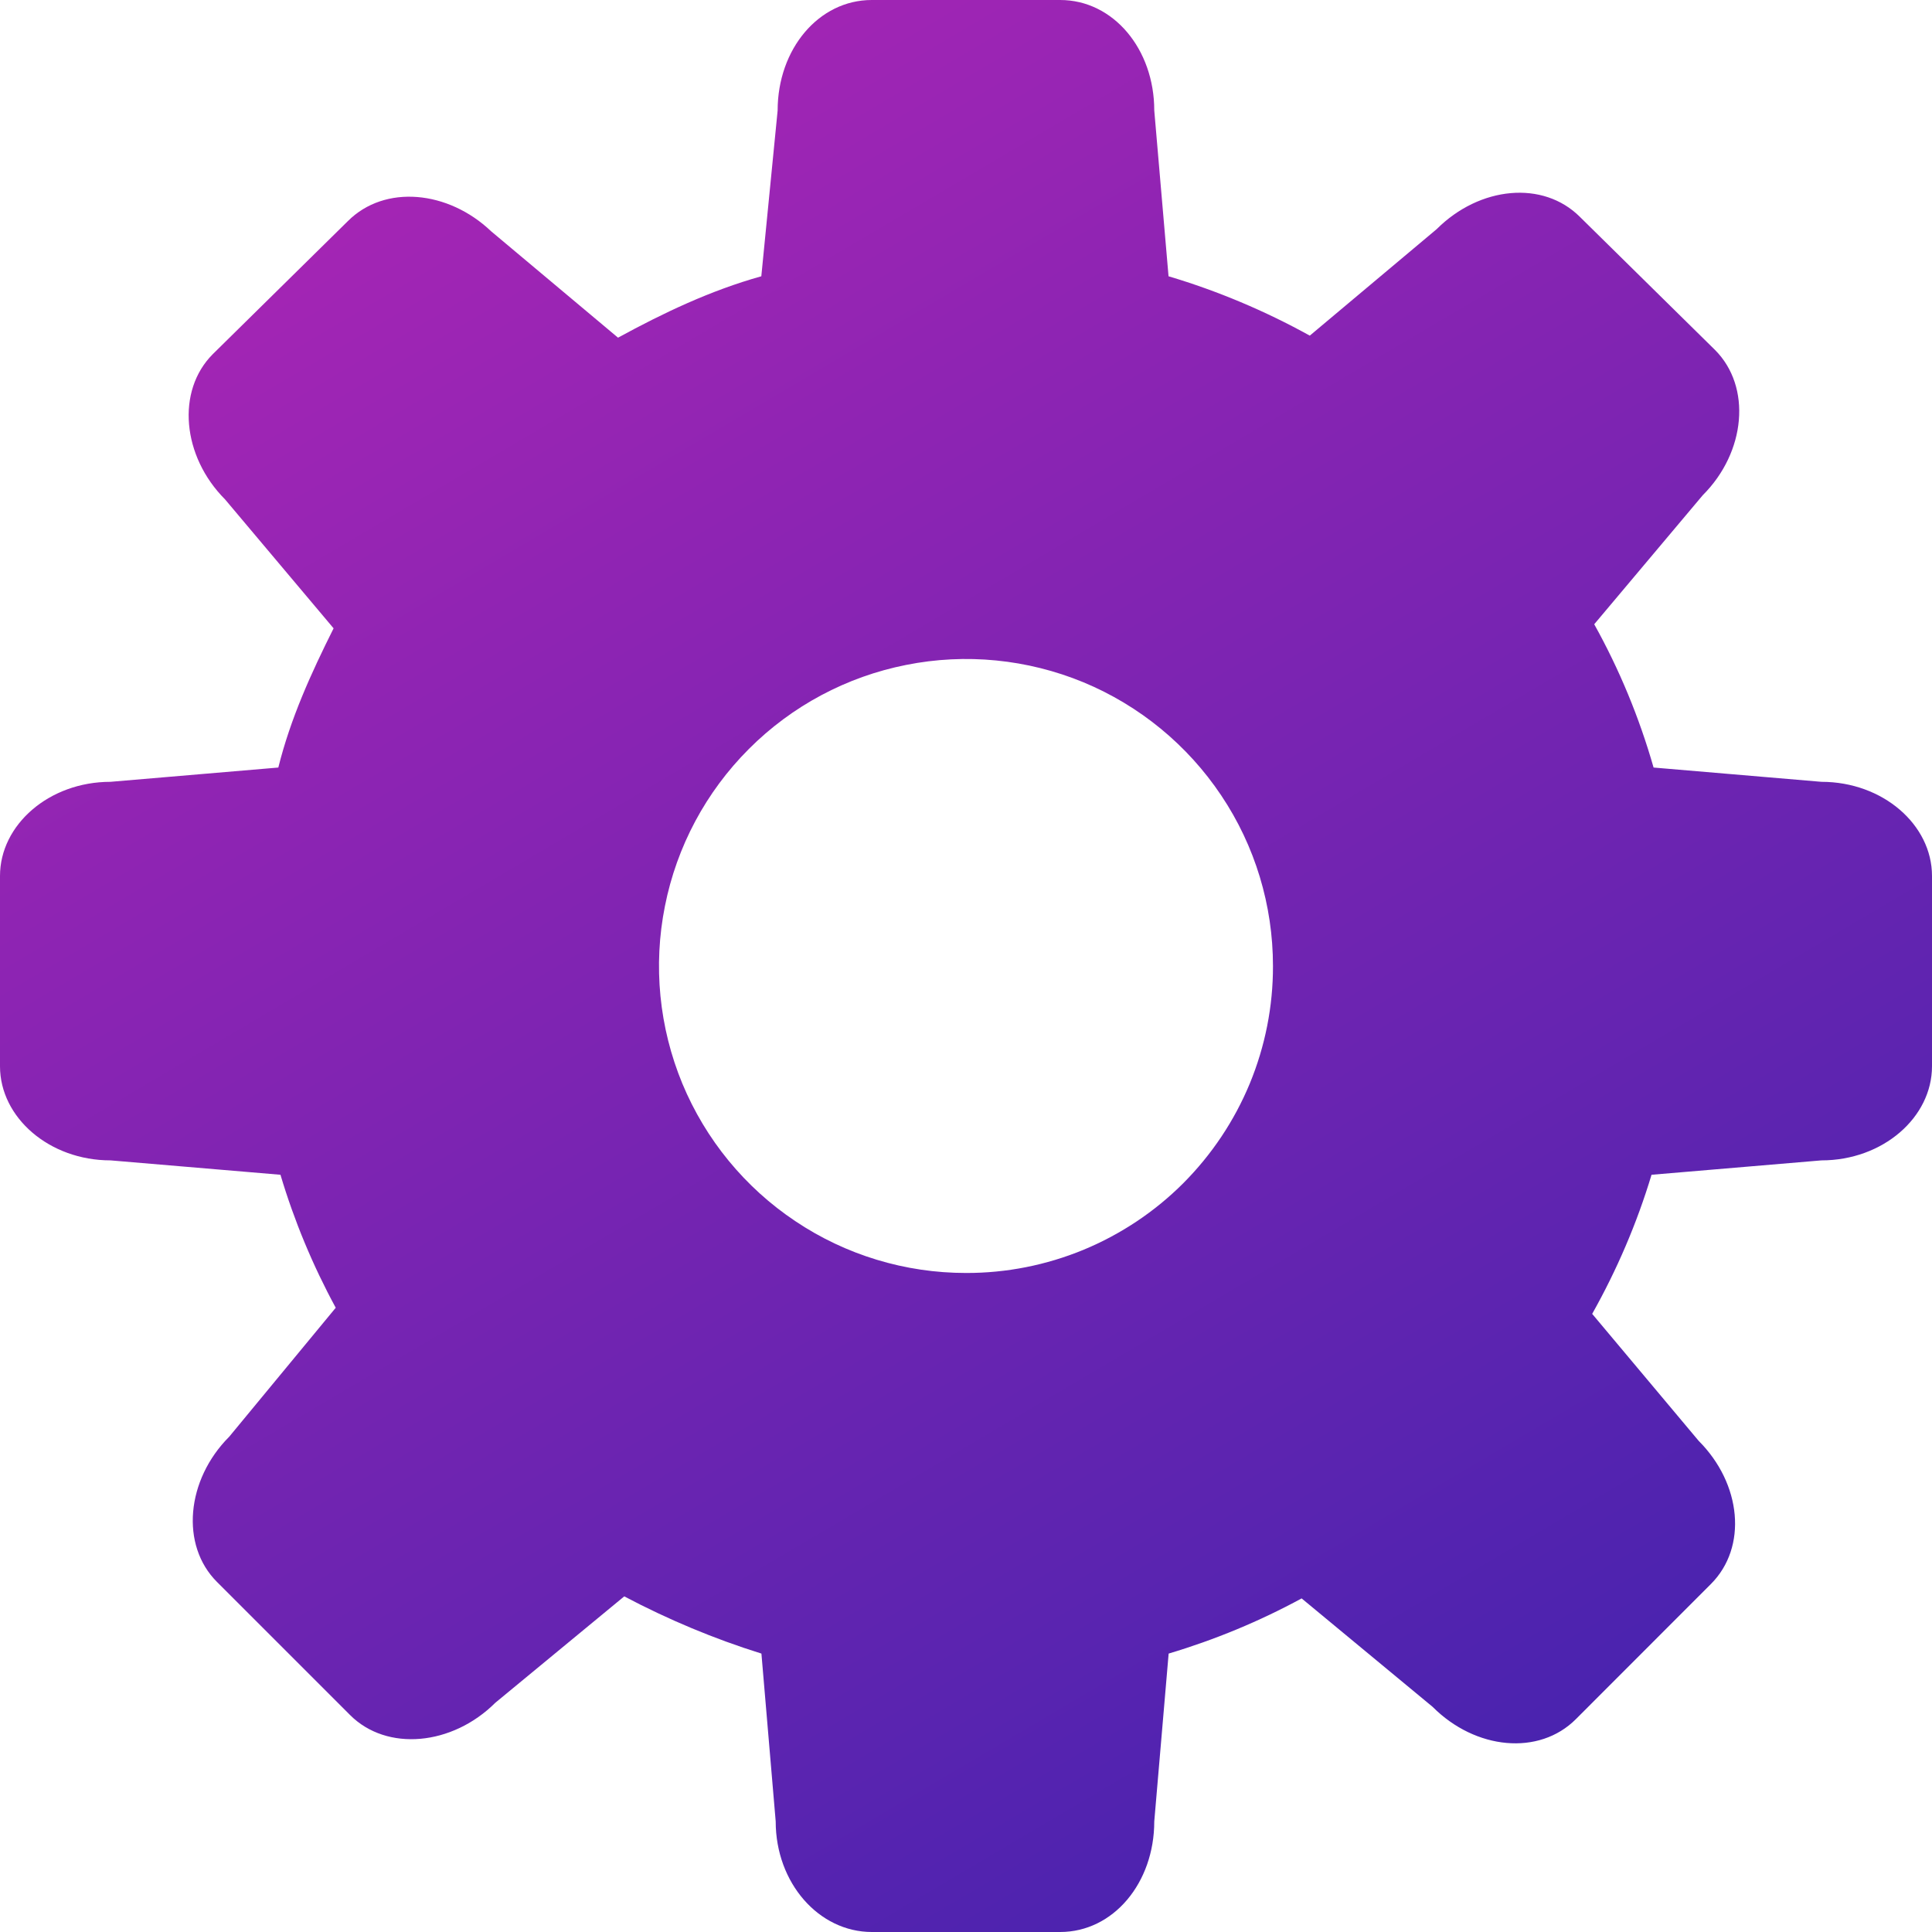<svg width="18" height="18" viewBox="0 0 18 18" fill="none" xmlns="http://www.w3.org/2000/svg">
<path d="M16.97 7.284L15.406 7.151C15.273 6.686 15.088 6.238 14.853 5.816L15.864 4.614C16.265 4.214 16.322 3.604 15.978 3.26L14.72 2.021C14.377 1.678 13.786 1.735 13.385 2.135L12.203 3.127C11.785 2.896 11.344 2.71 10.887 2.574L10.754 1.029C10.754 0.458 10.373 0 9.877 0H8.122C7.627 0 7.245 0.458 7.245 1.03L7.093 2.574C6.617 2.707 6.178 2.917 5.758 3.146L4.576 2.155C4.176 1.774 3.585 1.716 3.241 2.06L1.983 3.299C1.64 3.642 1.697 4.252 2.097 4.653L3.108 5.854C2.898 6.274 2.707 6.693 2.593 7.151L1.029 7.284C0.458 7.284 0 7.684 0 8.161V9.934C0 10.411 0.458 10.811 1.03 10.811L2.613 10.945C2.741 11.374 2.914 11.79 3.128 12.184L2.136 13.385C1.735 13.786 1.678 14.396 2.022 14.739L3.261 15.978C3.604 16.322 4.214 16.264 4.615 15.864L5.816 14.873C6.225 15.089 6.652 15.268 7.094 15.406L7.227 16.97C7.227 17.542 7.628 18 8.123 18H9.877C10.373 18 10.754 17.542 10.754 16.97L10.888 15.406C11.317 15.278 11.733 15.106 12.127 14.892L13.347 15.902C13.747 16.303 14.339 16.36 14.682 16.017L15.94 14.758C16.283 14.415 16.226 13.824 15.826 13.424L14.834 12.241C15.065 11.83 15.251 11.396 15.387 10.945L16.97 10.811C17.542 10.811 18 10.411 18 9.934V8.161C18 7.684 17.542 7.284 16.97 7.284ZM9 11.86C8.434 11.86 7.881 11.693 7.411 11.378C6.94 11.064 6.574 10.617 6.357 10.095C6.141 9.572 6.084 8.997 6.195 8.442C6.305 7.887 6.577 7.378 6.977 6.978C7.377 6.577 7.887 6.305 8.442 6.195C8.997 6.084 9.572 6.141 10.095 6.357C10.617 6.574 11.064 6.941 11.378 7.411C11.693 7.881 11.86 8.434 11.86 9C11.861 9.376 11.787 9.748 11.644 10.095C11.5 10.443 11.289 10.758 11.024 11.024C10.758 11.29 10.442 11.5 10.095 11.644C9.748 11.787 9.376 11.861 9 11.86Z" fill="url(#paint0_linear)"/>
<defs>
<linearGradient id="paint0_linear" x1="5.596" y1="-2.257" x2="17.678" y2="18.222" gradientUnits="userSpaceOnUse">
<stop stop-color="#B025B5"/>
<stop offset="1" stop-color="#3923AE"/>
</linearGradient>
</defs>
</svg>
